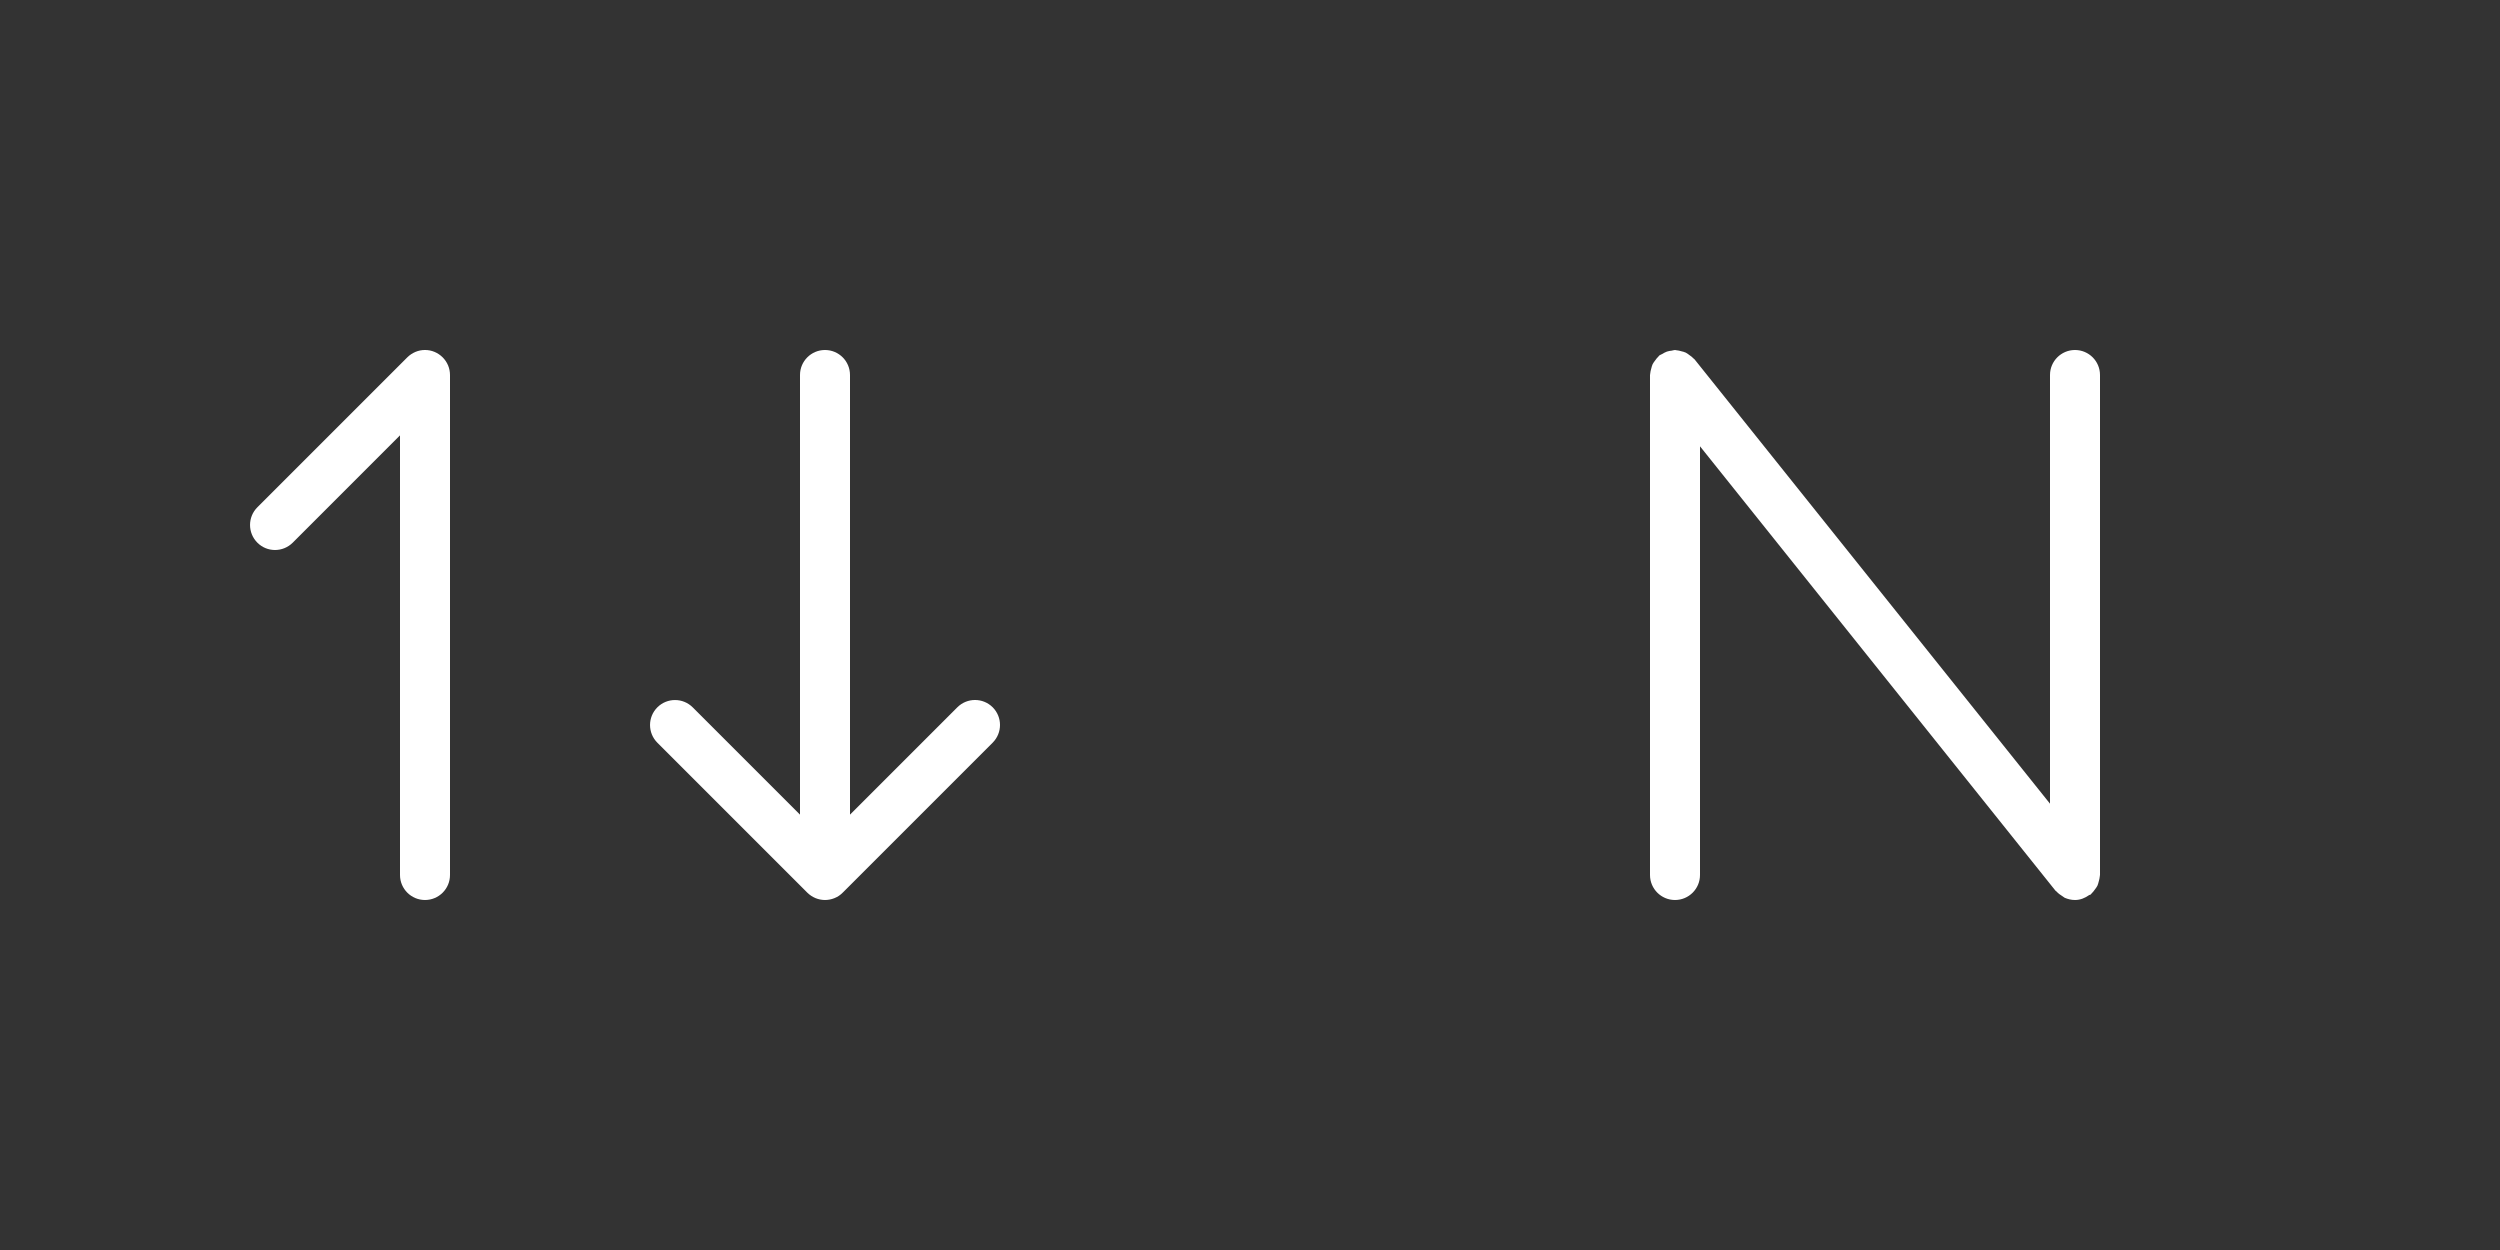 <?xml version="1.0" encoding="utf-8"?>
<!-- Generator: Adobe Illustrator 17.0.0, SVG Export Plug-In . SVG Version: 6.00 Build 0)  -->
<!DOCTYPE svg PUBLIC "-//W3C//DTD SVG 1.1//EN" "http://www.w3.org/Graphics/SVG/1.1/DTD/svg11.dtd">
<svg version="1.1" id="Layer_1" xmlns="http://www.w3.org/2000/svg" xmlns:xlink="http://www.w3.org/1999/xlink" x="0px" y="0px"
	 width="50px" height="25px" viewBox="0 0 50 25" enable-background="new 0 0 50 25" xml:space="preserve">
<rect x="0" y="0" width="50" height="25" fill="#333333" stroke="none"/>
<rect fill="none" width="25" height="25"/>
<rect x="25" fill="none" width="25" height="25"/>
<path fill="#FFFFFF" d="M42,7.5C42,7.224,41.776,7,41.5,7S41,7.224,41,7.5v8.574l-7.109-8.887c-0.006-0.007-0.015-0.011-0.021-0.018
	c-0.023-0.026-0.051-0.046-0.08-0.066c-0.025-0.018-0.047-0.037-0.074-0.05c-0.028-0.014-0.058-0.02-0.089-0.028
	c-0.033-0.009-0.064-0.018-0.098-0.02C33.518,7.005,33.51,7,33.5,7c-0.023,0-0.043,0.01-0.066,0.013
	c-0.033,0.004-0.065,0.008-0.096,0.019c-0.034,0.012-0.063,0.029-0.094,0.048c-0.018,0.011-0.039,0.015-0.057,0.029
	c-0.008,0.006-0.011,0.015-0.018,0.021c-0.026,0.023-0.045,0.051-0.066,0.079c-0.018,0.025-0.038,0.048-0.051,0.076
	c-0.013,0.027-0.019,0.057-0.027,0.086c-0.009,0.034-0.019,0.067-0.021,0.102C33.005,7.483,33,7.491,33,7.5v10
	c0,0.276,0.224,0.5,0.5,0.5s0.5-0.224,0.5-0.5V8.926l7.109,8.887c0.005,0.007,0.014,0.009,0.02,0.016
	c0.035,0.039,0.076,0.069,0.121,0.096c0.016,0.009,0.029,0.023,0.045,0.031C41.359,17.983,41.427,18,41.5,18
	c0.108,0,0.202-0.041,0.284-0.099c0.009-0.006,0.02-0.003,0.029-0.01c0.008-0.006,0.011-0.015,0.018-0.021
	c0.026-0.023,0.045-0.051,0.066-0.079c0.018-0.025,0.038-0.048,0.051-0.076c0.013-0.027,0.019-0.057,0.027-0.086
	c0.009-0.034,0.019-0.067,0.021-0.102C41.995,17.517,42,17.509,42,17.5V7.5z"/>
<g>
	<path fill="#FFFFFF" d="M8.691,7.038c-0.122-0.051-0.26-0.051-0.382,0C8.248,7.064,8.192,7.101,8.146,7.147l-2.999,2.999
		c-0.195,0.195-0.195,0.512,0,0.707C5.244,10.951,5.372,11,5.5,11s0.256-0.049,0.354-0.146L8,8.707V17.5C8,17.776,8.224,18,8.5,18
		S9,17.776,9,17.5v-10c0-0.065-0.013-0.13-0.038-0.191C8.911,7.187,8.813,7.089,8.691,7.038z"/>
	<path fill="#FFFFFF" d="M19.854,14.146c-0.195-0.195-0.512-0.195-0.707,0L17,16.293V7.5C17,7.224,16.776,7,16.5,7S16,7.224,16,7.5
		v8.793l-2.146-2.146c-0.195-0.195-0.512-0.195-0.707,0s-0.195,0.512,0,0.707l2.999,2.999c0.046,0.046,0.102,0.083,0.163,0.109
		C16.37,17.987,16.435,18,16.5,18s0.13-0.013,0.191-0.038c0.062-0.025,0.117-0.062,0.163-0.109l2.999-2.999
		C20.049,14.658,20.049,14.342,19.854,14.146z"/>
</g>
</svg>
